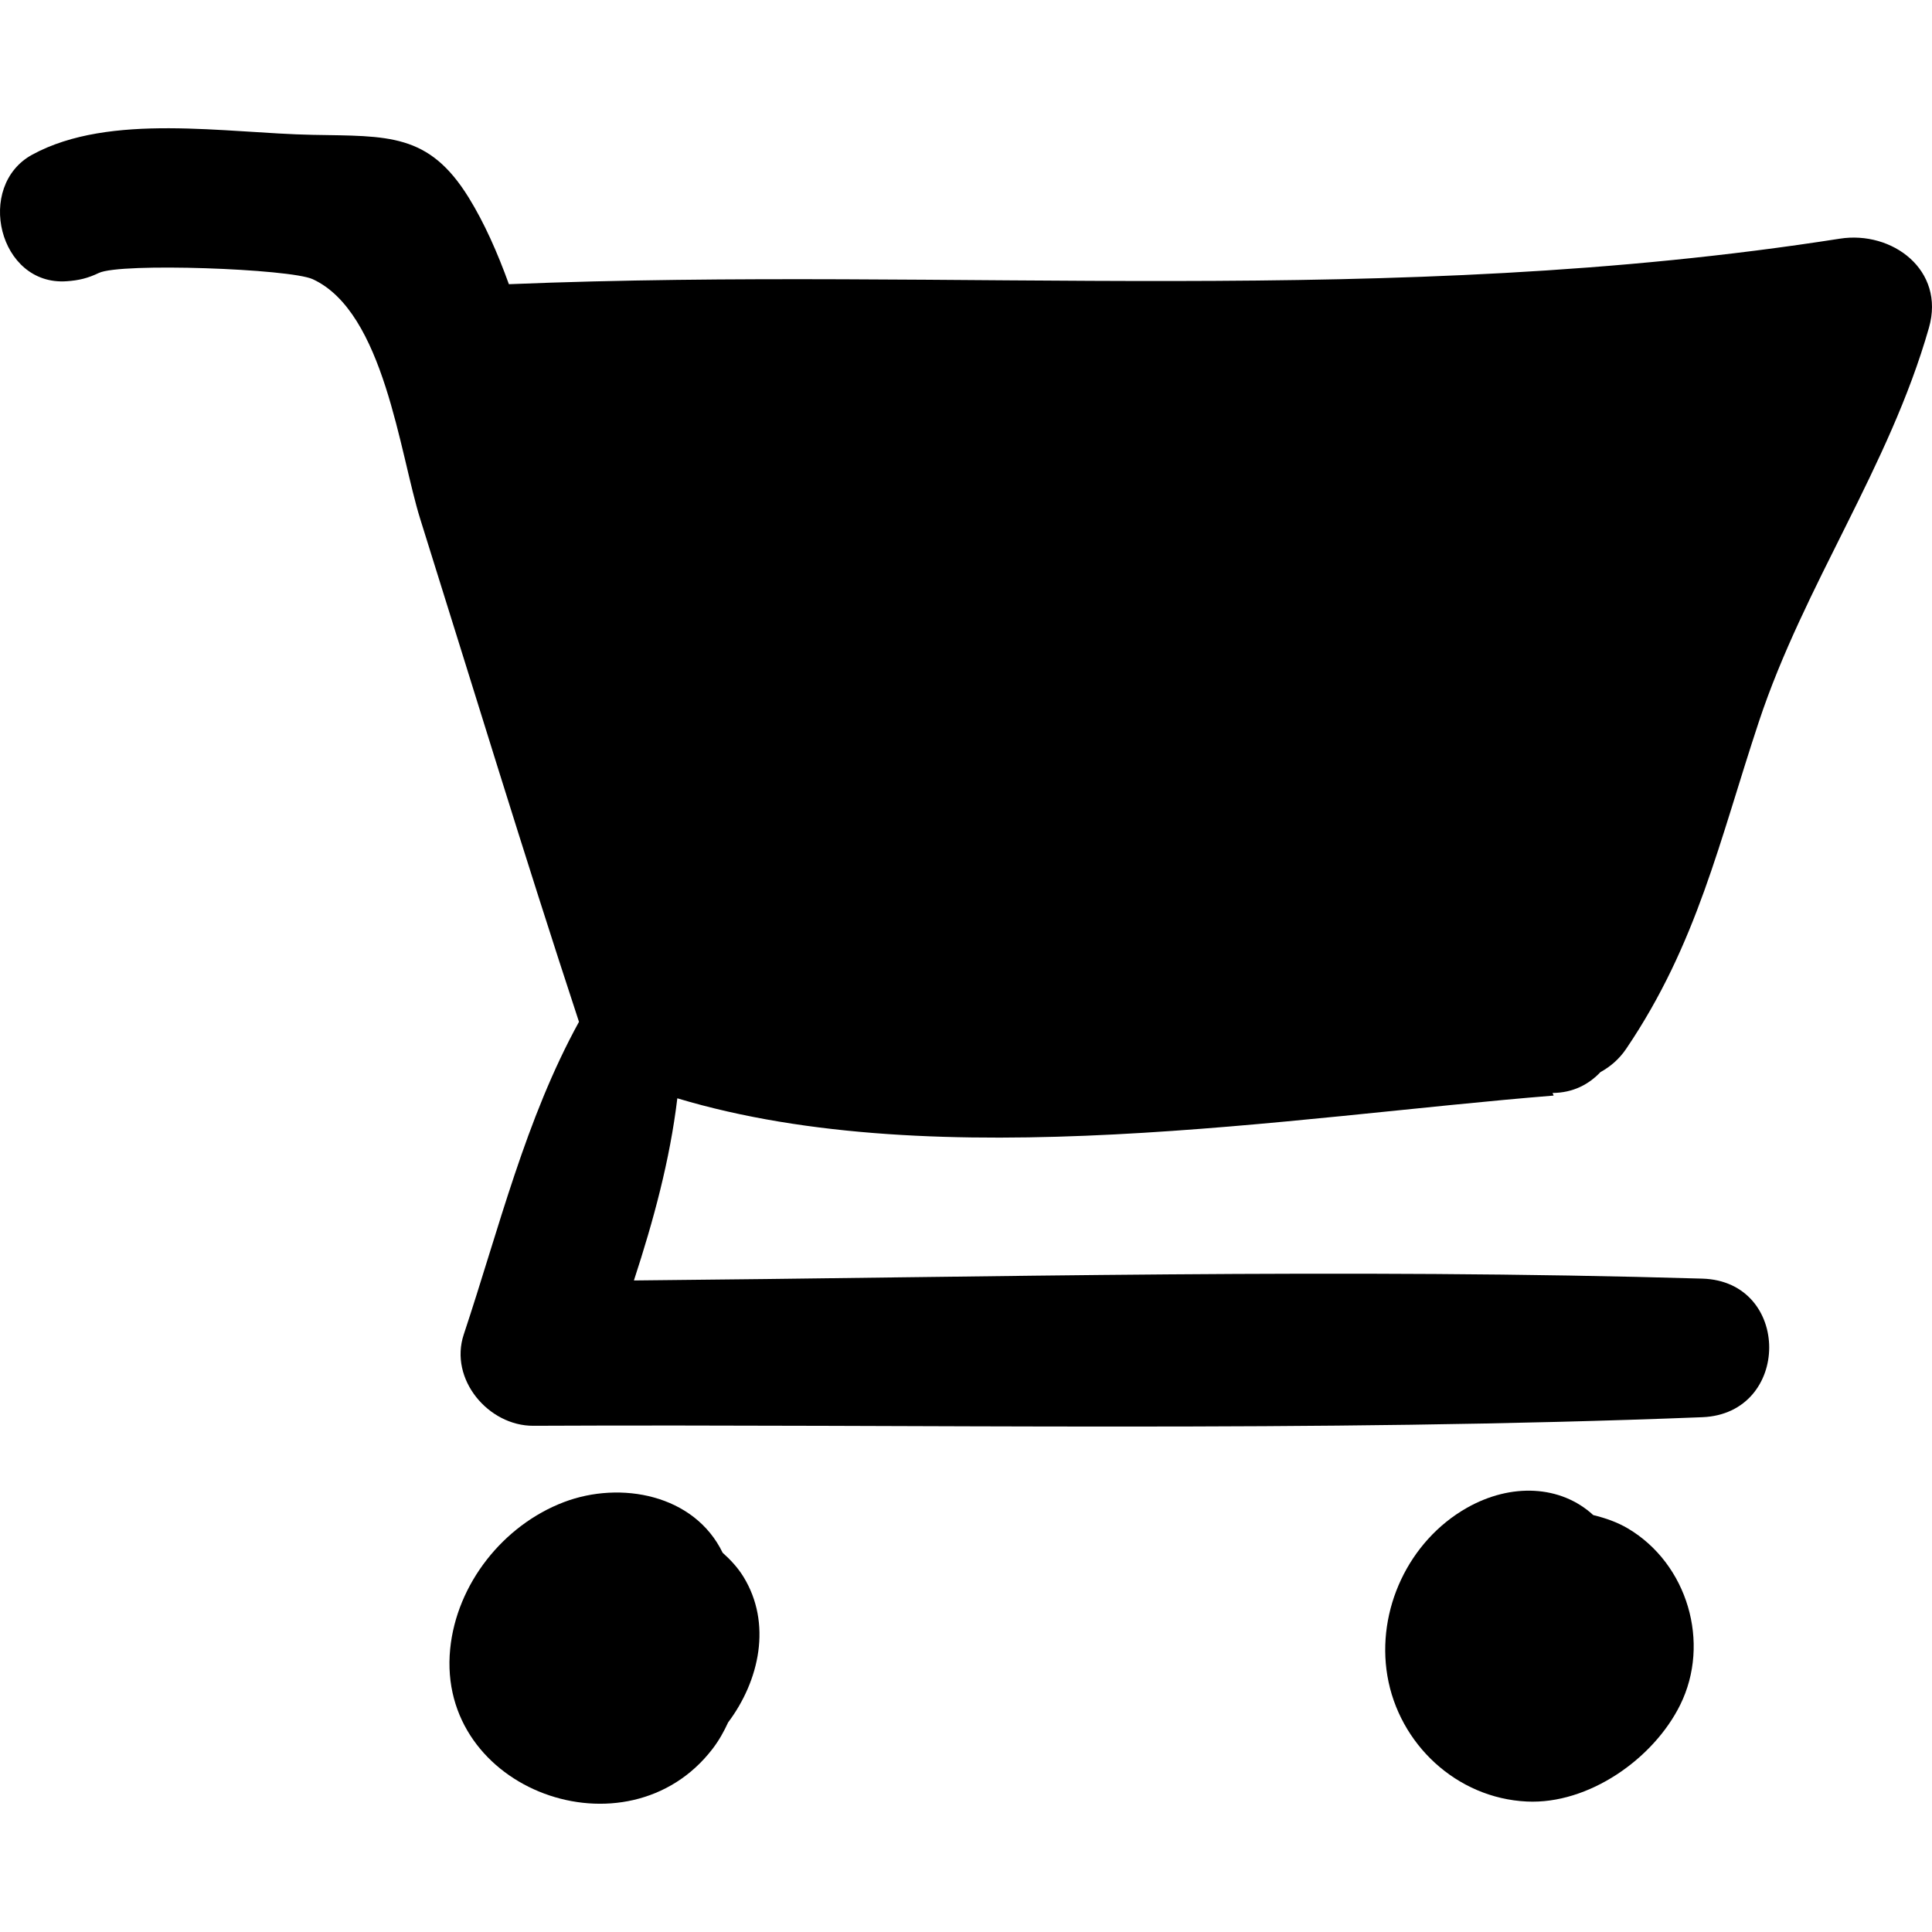 <?xml version="1.0" encoding="iso-8859-1"?>
<!-- Generator: Adobe Illustrator 19.0.0, SVG Export Plug-In . SVG Version: 6.00 Build 0)  -->
<svg version="1.1" id="Capa_1" xmlns="http://www.w3.org/2000/svg" xmlns:xlink="http://www.w3.org/1999/xlink" x="0px" y="0px"
	 viewBox="0 0 429.567 429.567" style="enable-background: 0 0 429.567 429.567;" xml:space="preserve">
<g>
	<path d="M361.572,233.195c15.797-23.343,20.716-46.238,29.494-72.706c10.142-30.568,28.965-56.576,37.823-87.616
		c3.665-12.859-8.198-21.624-19.806-19.806c-100.126,15.669-196.109,6.06-295.933,10.121c-2.556-7.06-5.461-13.628-8.923-19.234
		c-8.903-14.423-17.955-13.661-34.692-13.972c-19.254-0.356-45.047-5.02-62.352,4.399C-5.58,41.326-0.287,63.581,14.81,62.534
		c2.688-0.187,4.687-0.659,7.175-1.848c4.852-2.319,42.499-0.935,47.551,1.391c15.872,7.313,19.297,38.659,23.923,53.395
		c11.69,37.239,23.055,74.601,35.258,111.674c0.005,0.015,0.018,0.023,0.022,0.038c-11.896,21.642-17.763,45.886-25.623,69.518
		c-3.312,9.958,5.484,20.358,15.472,20.311c86.525-0.404,173.446,1.501,259.903-1.908c19.789-0.781,19.885-30.222,0-30.812
		c-79.042-2.346-158.413-0.308-237.545,0.407c4.367-13.352,8-26.75,9.653-40.5c58.164,17.488,136.048,4.13,194.843-0.607
		l-0.239-0.579c4.599-0.038,8.081-1.934,10.638-4.63C357.959,237.204,359.943,235.6,361.572,233.195z"/>
	<path d="M165.312,350.604c-1.251-2.04-2.87-3.783-4.639-5.367c-6.281-12.967-22.7-16.041-35.288-11.254
		c-13.523,5.145-23.866,18.225-25.292,32.659c-3.104,31.451,39.397,46.859,58.322,22.224c1.465-1.906,2.554-3.889,3.477-5.897
		C168.89,373.654,171.65,360.936,165.312,350.604z"/>
	<path d="M361.96,339.845c-2.39-1.414-5.016-2.318-7.708-2.976c-7.231-6.648-18.256-7.197-28.102-1.61
		c-12.966,7.357-20.14,22.733-17.679,37.33c2.561,15.182,15.386,27.227,31.02,27.97c13.703,0.652,28.133-9.459,34.085-21.485
		C380.407,365.274,375.205,347.692,361.96,339.845z"/>
</g>
</svg>
